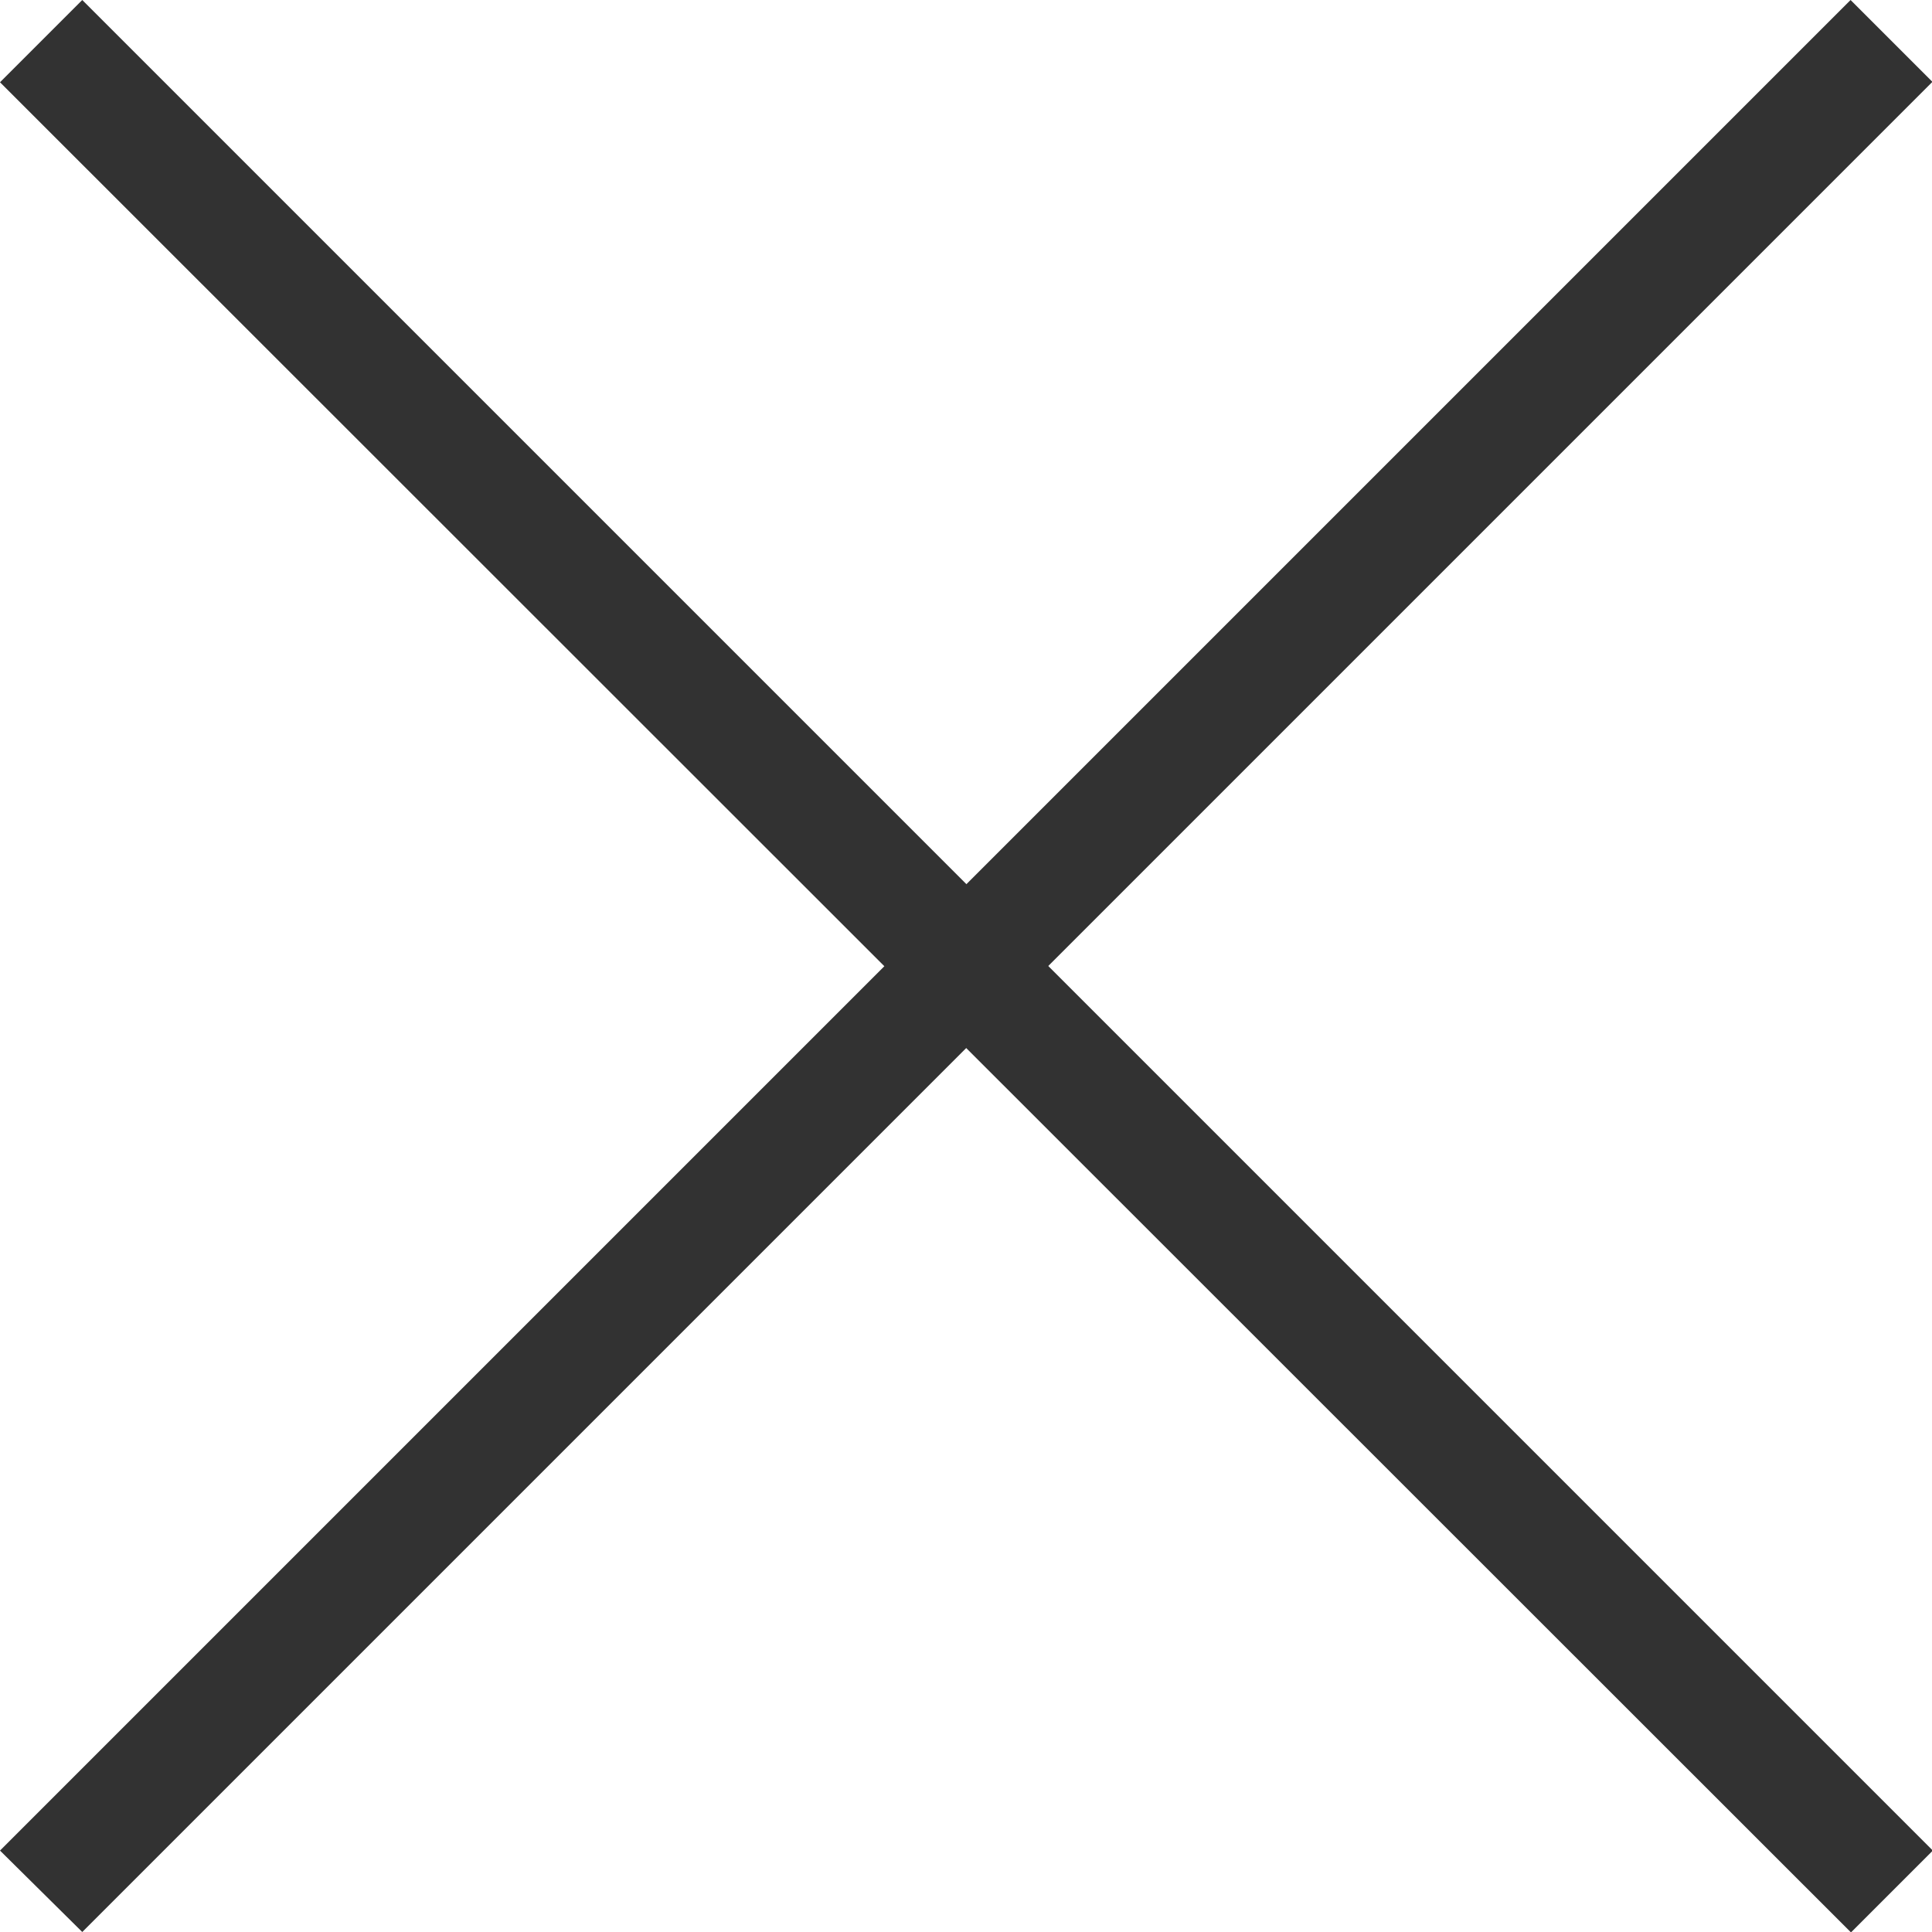 <?xml version="1.0" encoding="UTF-8"?>
<svg id="_레이어_2" data-name="레이어 2" xmlns="http://www.w3.org/2000/svg" viewBox="0 0 23.25 23.25">
  <defs>
    <style>
      .cls-1 {
        fill: #323232;
        fill-rule: evenodd;
        stroke-width: 0px;
      }
    </style>
  </defs>
  <g id="work">
    <g>
      <path class="cls-1" d="M22.27,23.25L0,.99.99,0l22.27,22.27-.99.99Z"/>
      <path class="cls-1" d="M23.25.99L.99,23.25,0,22.27,22.27,0l.99.99Z"/>
    </g>
  </g>
</svg>